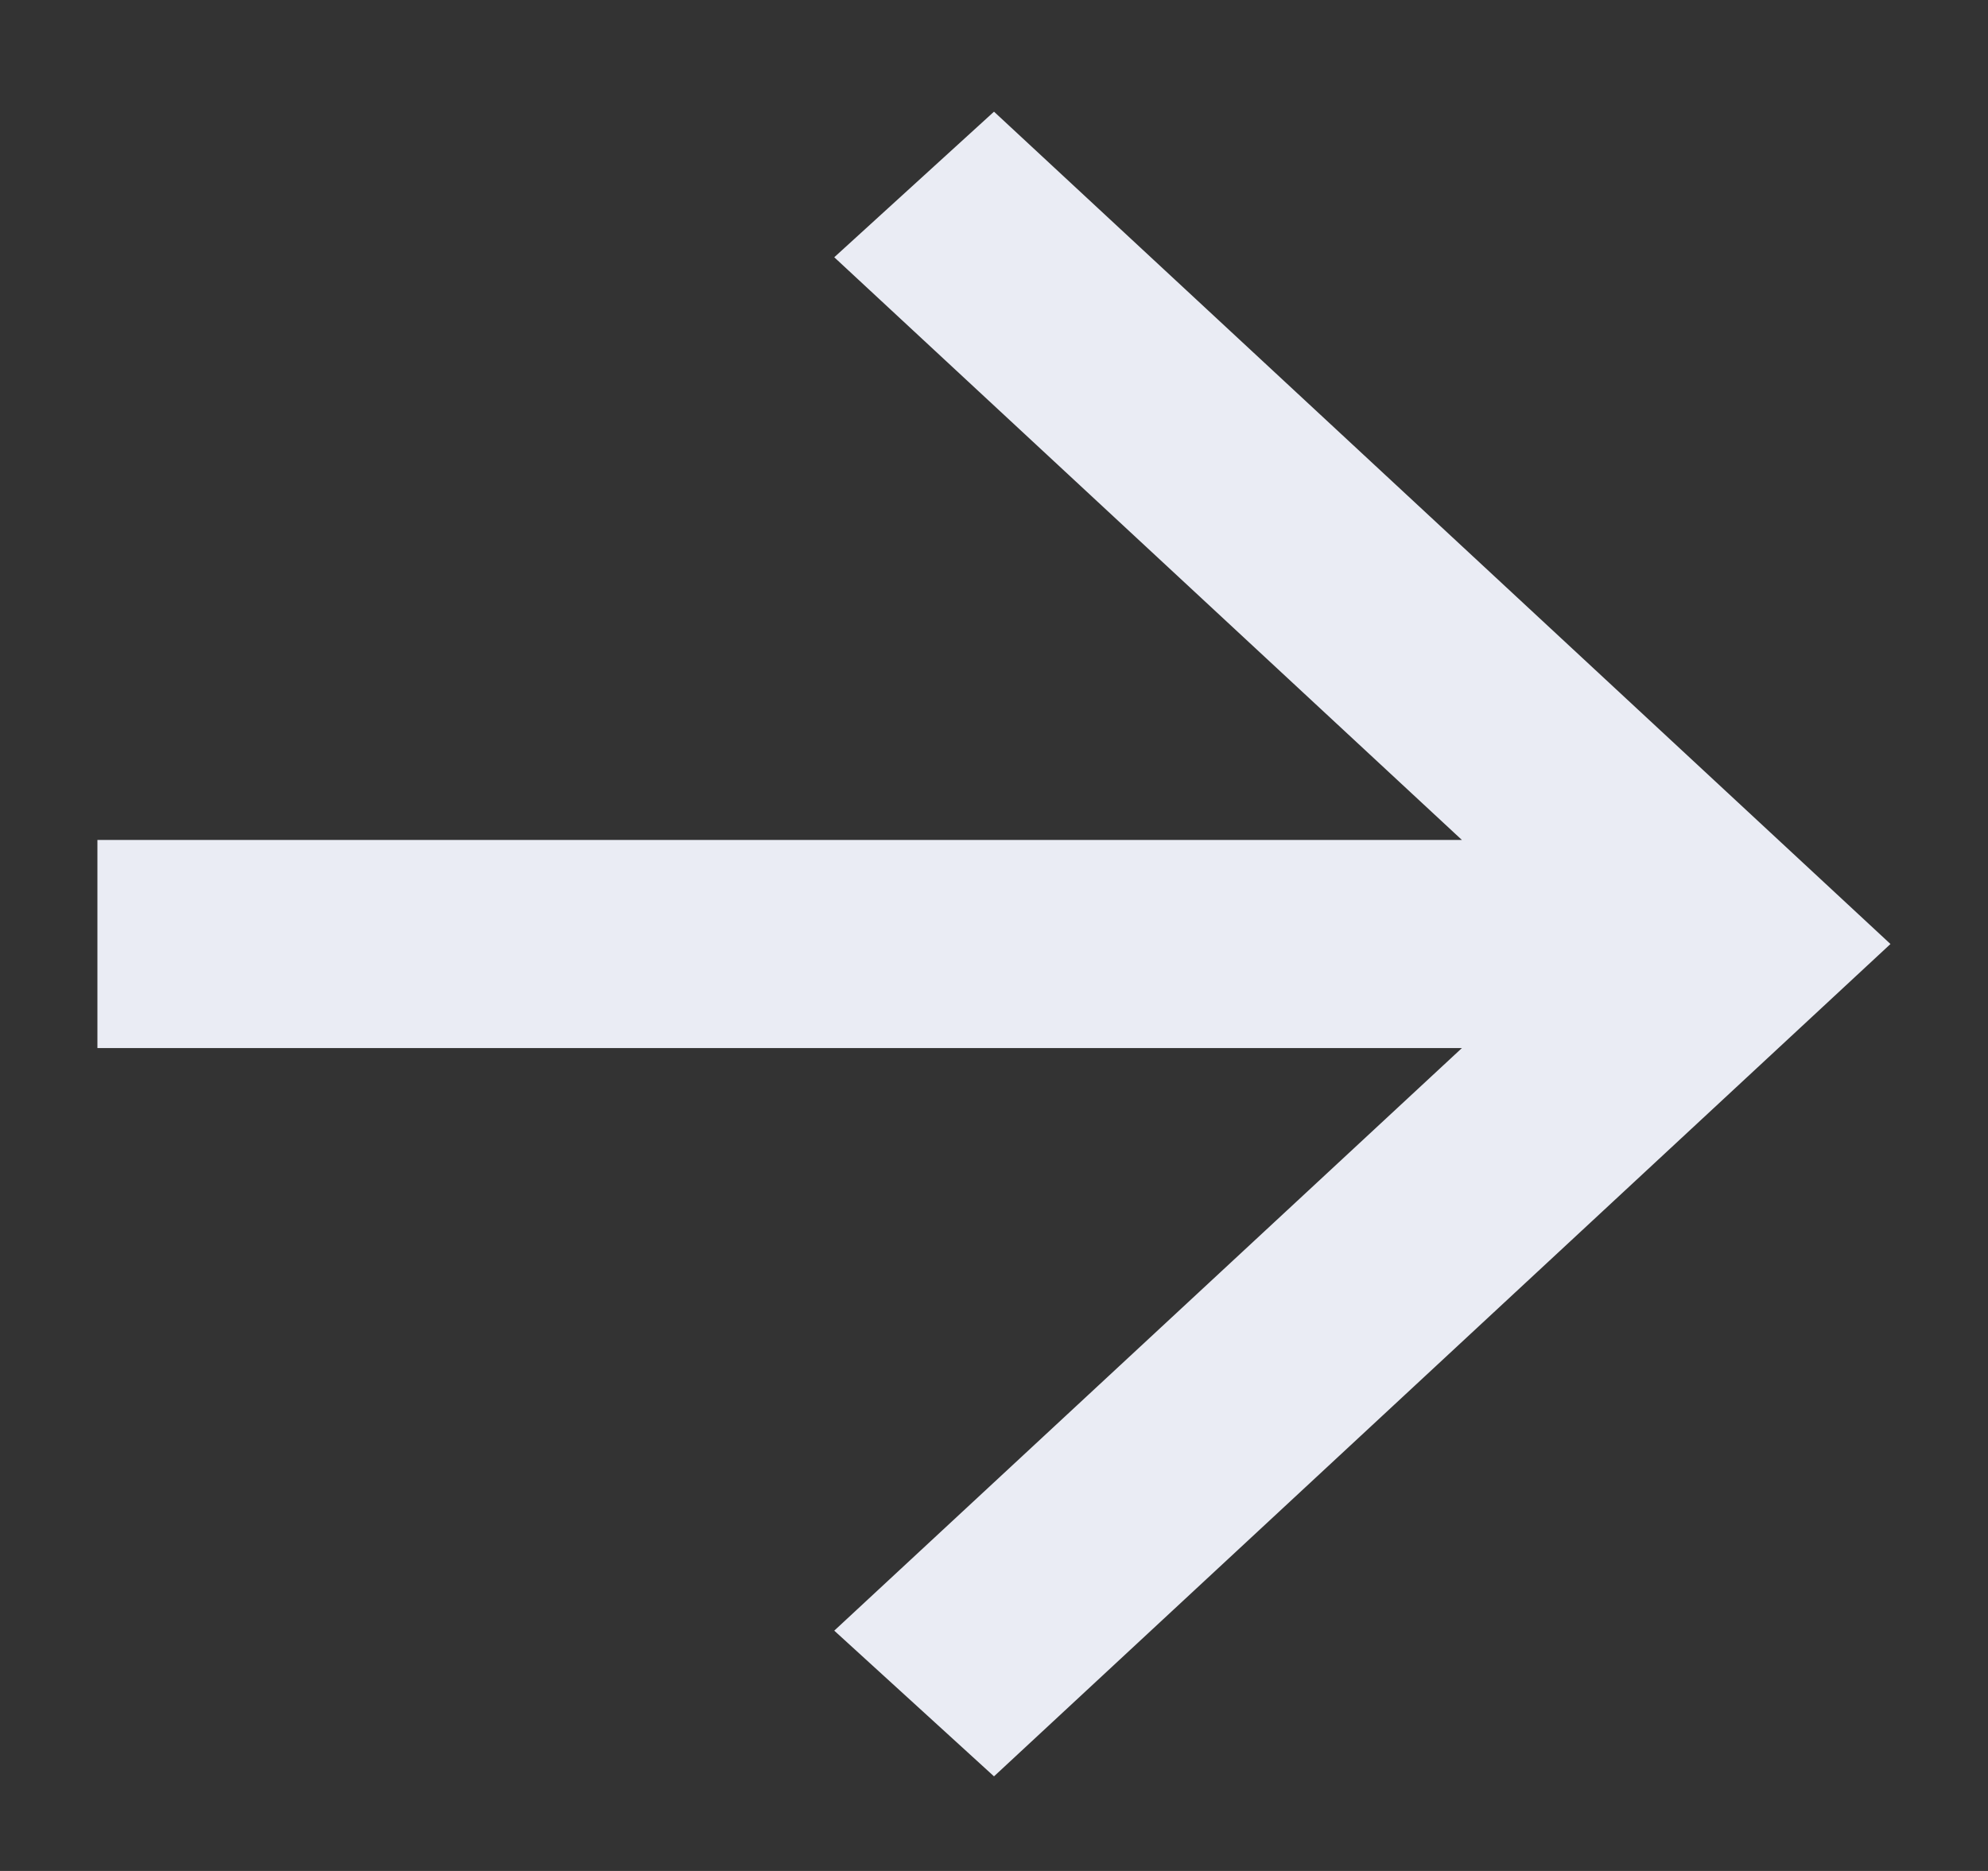 <svg width="17" height="16" viewBox="0 0 17 16" fill="none" xmlns="http://www.w3.org/2000/svg">
<rect x="0" y="0" width="17" height="16" fill="#333333" stroke="none"/>
<path d="M12.501 8.963H0.833V7.183H12.501L7.134 2.2L8.5 0.955L16.166 8.073L8.5 15.191L7.134 13.945L12.501 8.963Z" fill="#EAECF4"/>
</svg>
